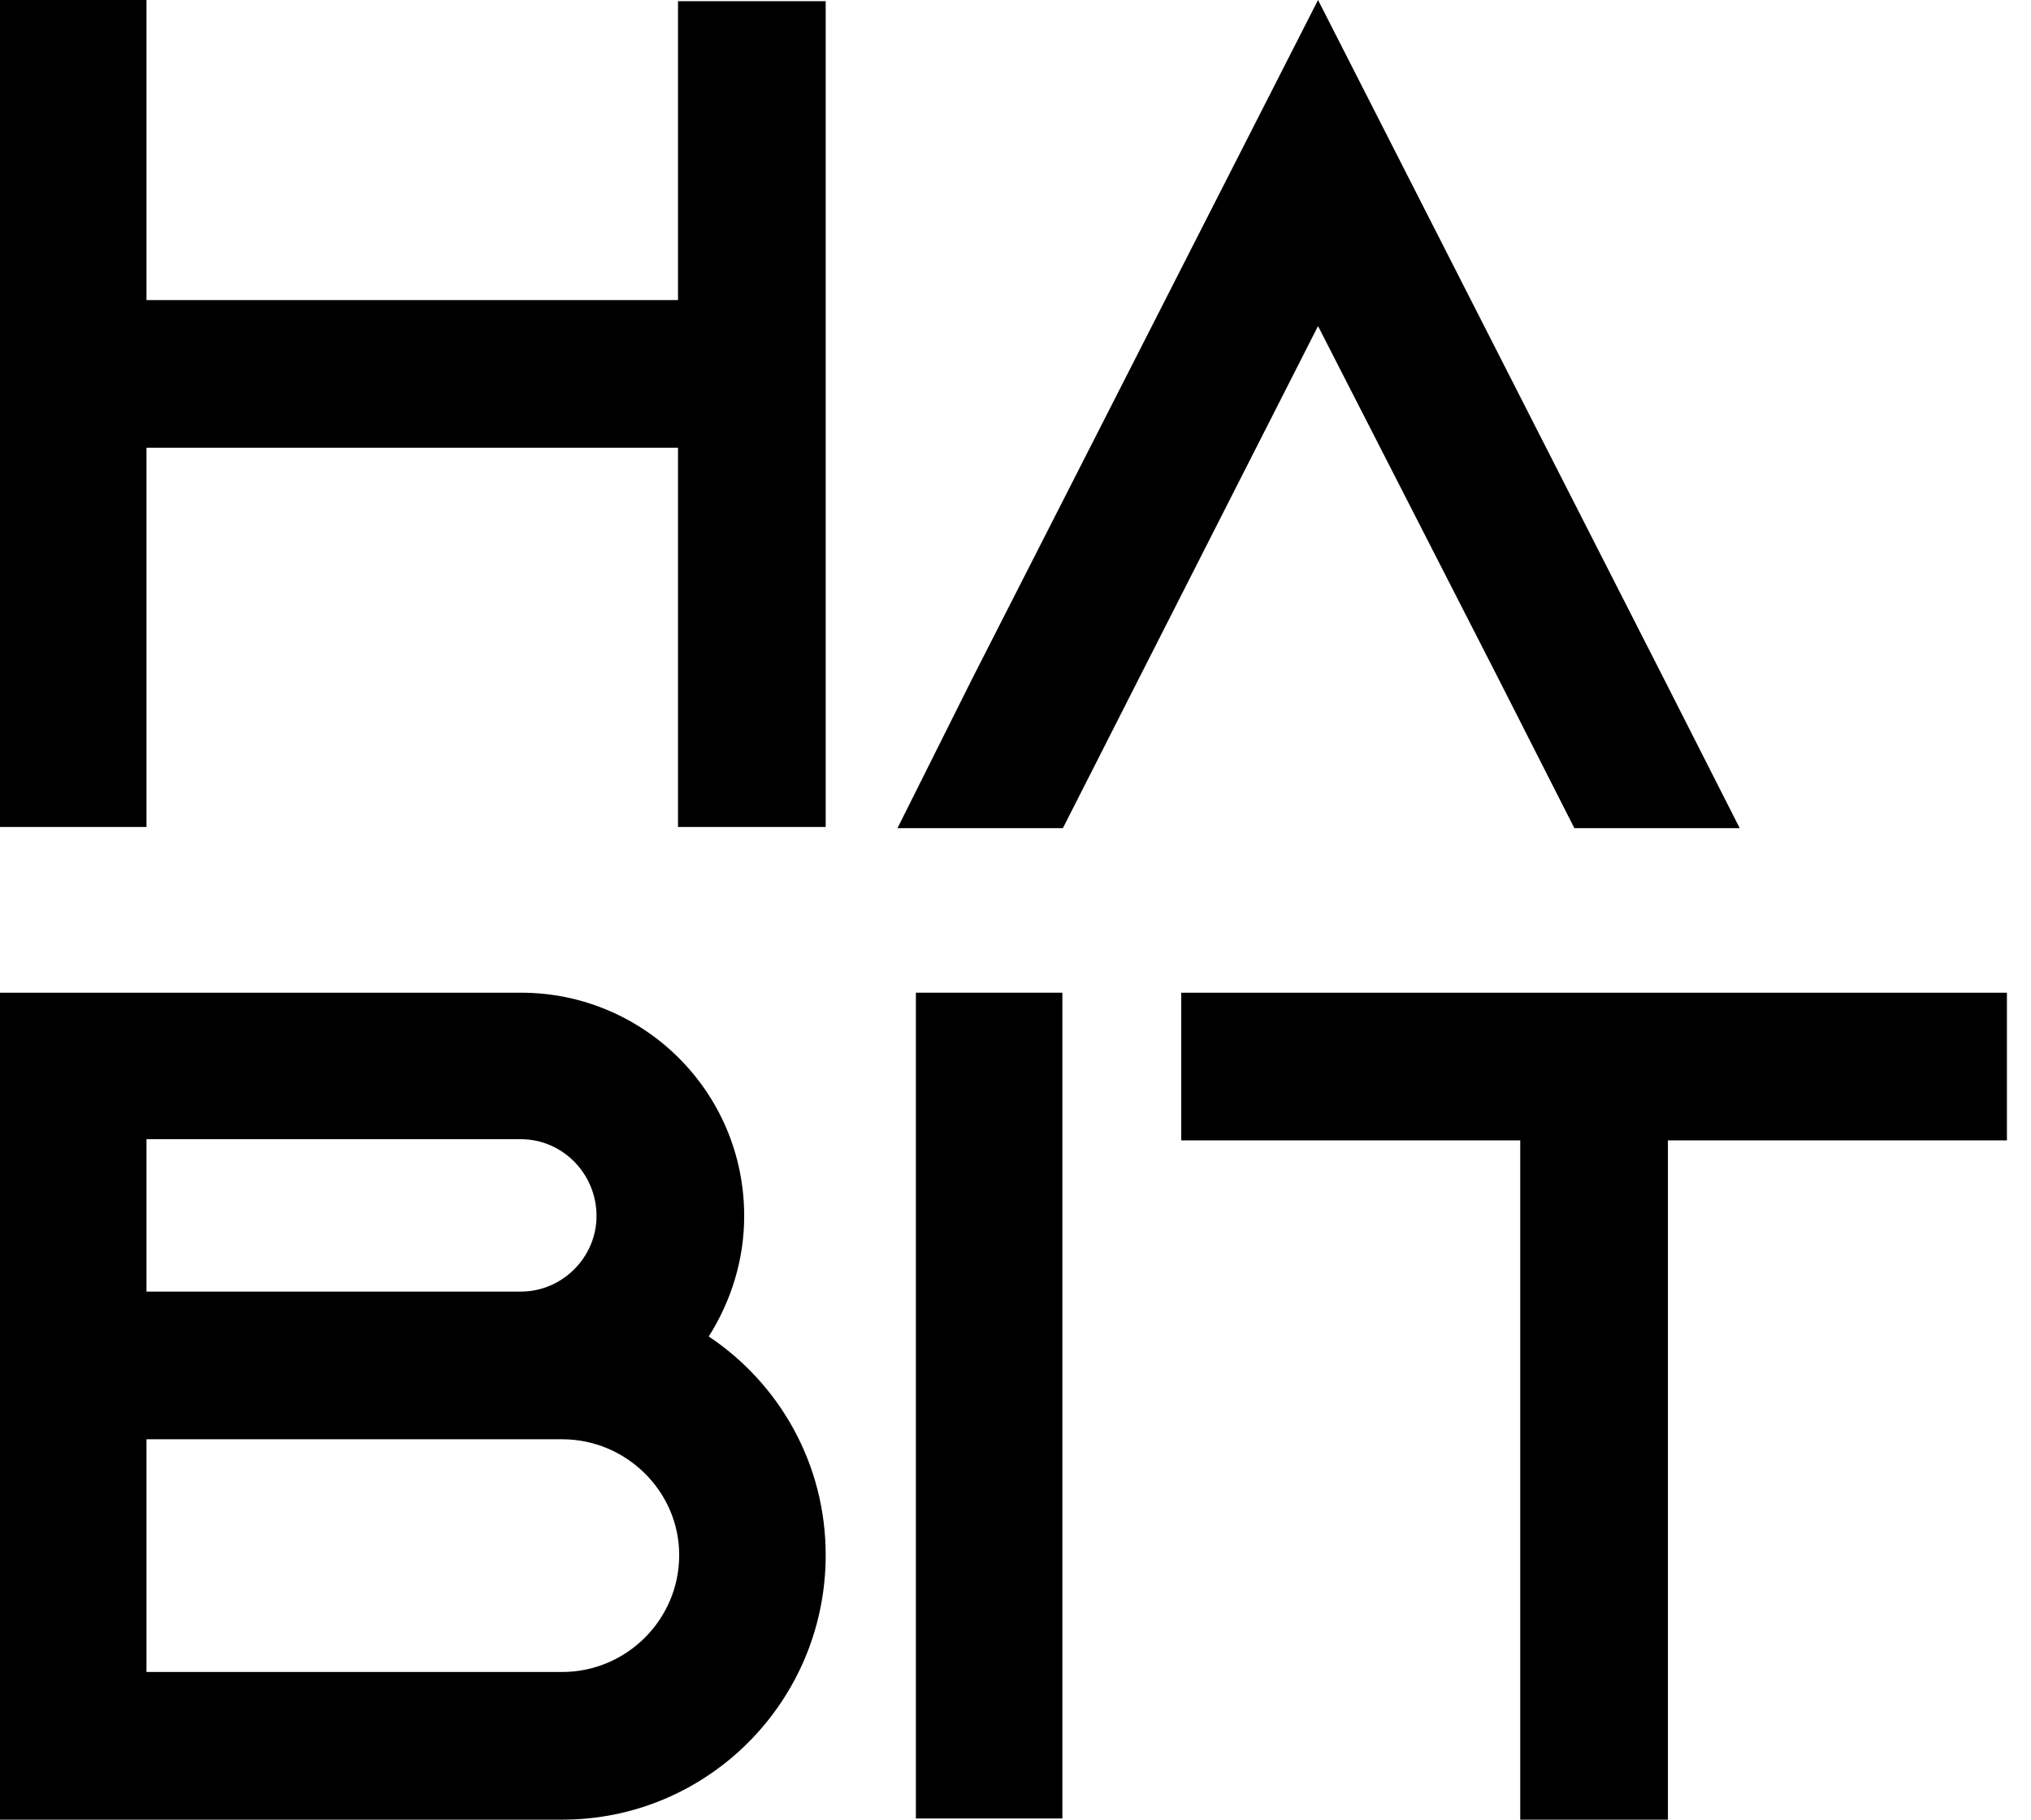 <svg width="48" height="43" viewBox="0 0 48 43"  xmlns="http://www.w3.org/2000/svg">
<path d="M16.024 0.028H19.514V19.542H16.024V10.581H3.462V19.542H0V0H3.462V7.091H16.024V0.028Z" />
<path d="M39.33 16.052L41.116 19.57H37.208L35.421 16.052L31.15 7.705L26.907 16.052L25.12 19.57H21.211L22.97 16.052L31.15 0L39.33 16.052Z" />
<path d="M16.75 31.582C18.425 32.699 19.514 34.597 19.514 36.747C19.514 40.208 16.722 43 13.289 43H0V42.972V23.458H12.311C15.215 23.458 17.588 25.803 17.588 28.735C17.588 29.767 17.281 30.744 16.75 31.582ZM3.462 26.92V30.521H12.311C13.289 30.521 14.098 29.712 14.098 28.735C14.098 27.73 13.289 26.92 12.311 26.92H3.462ZM13.289 39.51C14.796 39.51 16.052 38.282 16.052 36.747C16.052 35.239 14.796 34.011 13.289 34.011H3.462V39.51H13.289Z" />
<path d="M25.108 42.972H21.646V23.458H25.108V42.972Z" />
<path d="M27.917 23.458H47.431V26.948H39.419V43H35.929V26.948H27.917V23.458Z" />
</svg>
